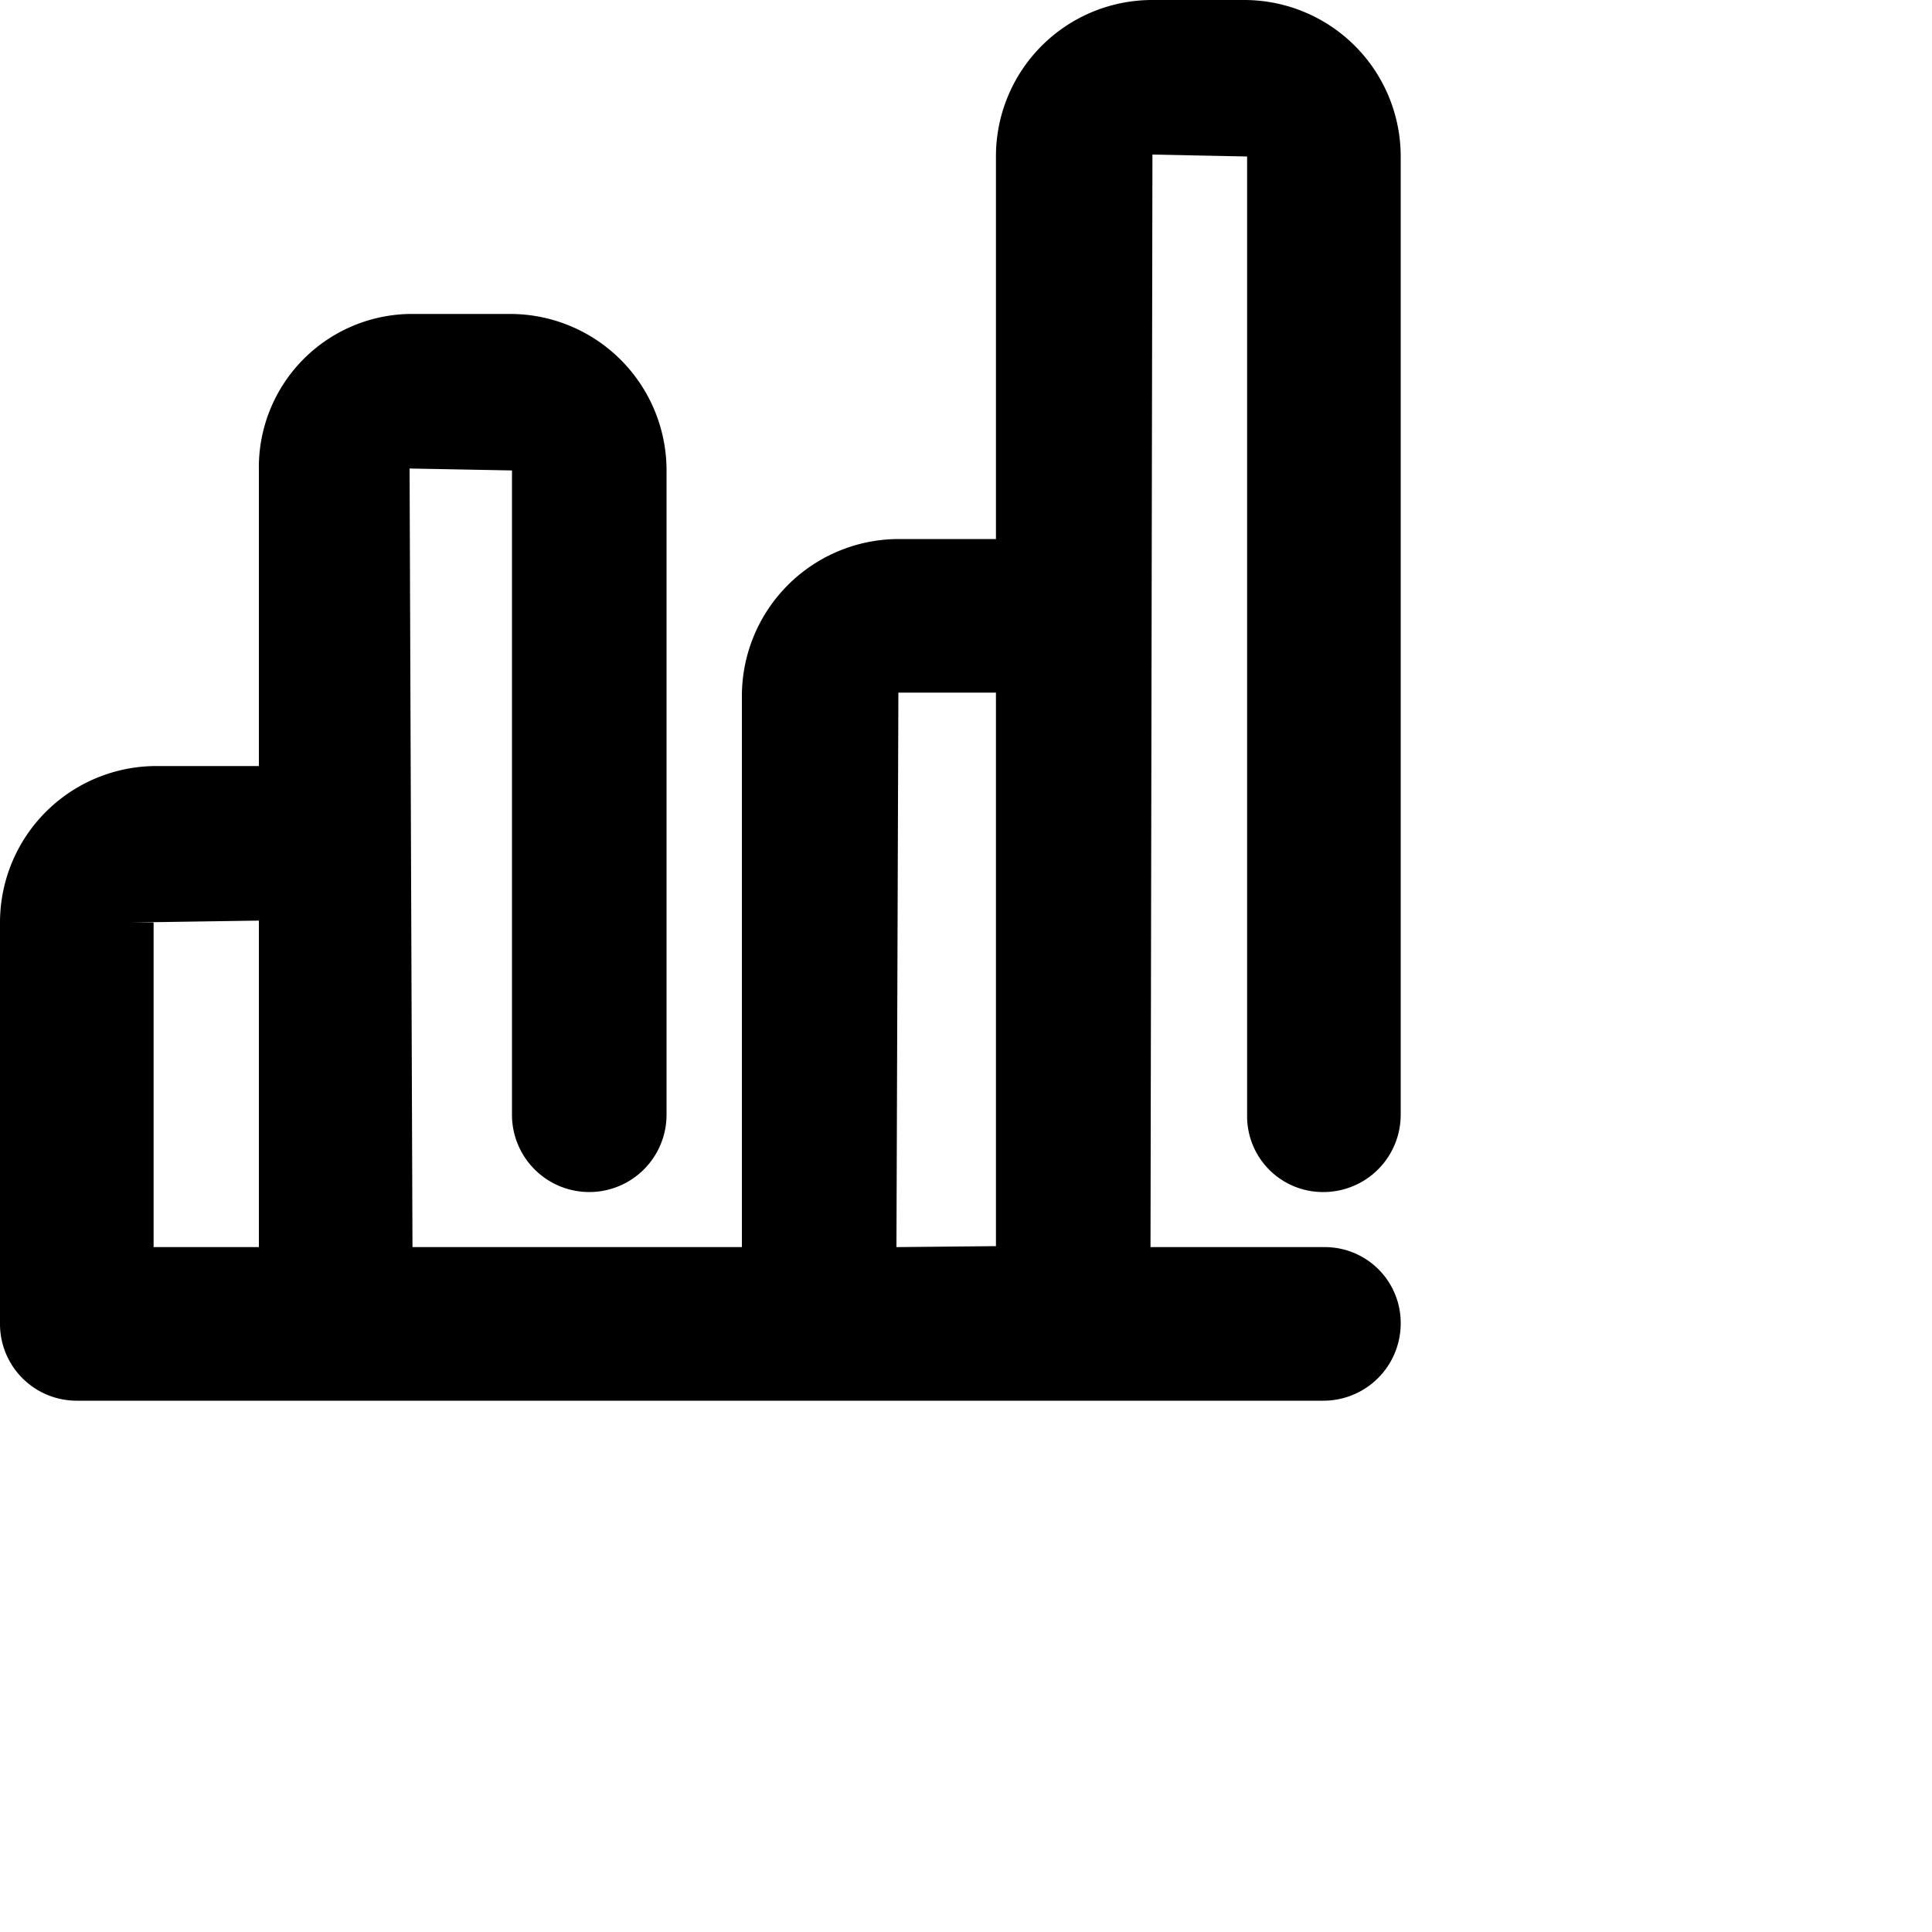 <svg xmlns="http://www.w3.org/2000/svg" width="20" height="20" viewBox="0 0 20 20">
  <path d="M13.7,12.34h0a.8.8,0,0,0,.8-.8V1.62A1.62,1.62,0,0,0,12.88,0h-.96a1.618,1.618,0,0,0-1.61,1.62V5.58H9.3A1.626,1.626,0,0,0,7.68,7.2v5.71H4.27L4.24,4.85l1.06.02v6.67a.8.8,0,0,0,1.6,0V4.87A1.62,1.62,0,0,0,5.28,3.25H4.24A1.588,1.588,0,0,0,2.68,4.87V7.93H1.62A1.62,1.62,0,0,0,0,9.55v4.16a.794.794,0,0,0,.8.79H13.7a.8.8,0,0,0,.8-.8.785.785,0,0,0-.79-.79h-1.8L11.93,1.6l.98.02v9.93A.785.785,0,0,0,13.7,12.34ZM1.34,9.55l1.34-.02v3.38H1.59V9.55Zm7.94,3.36L9.3,7.17h1.01V12.9Z" />
</svg>
